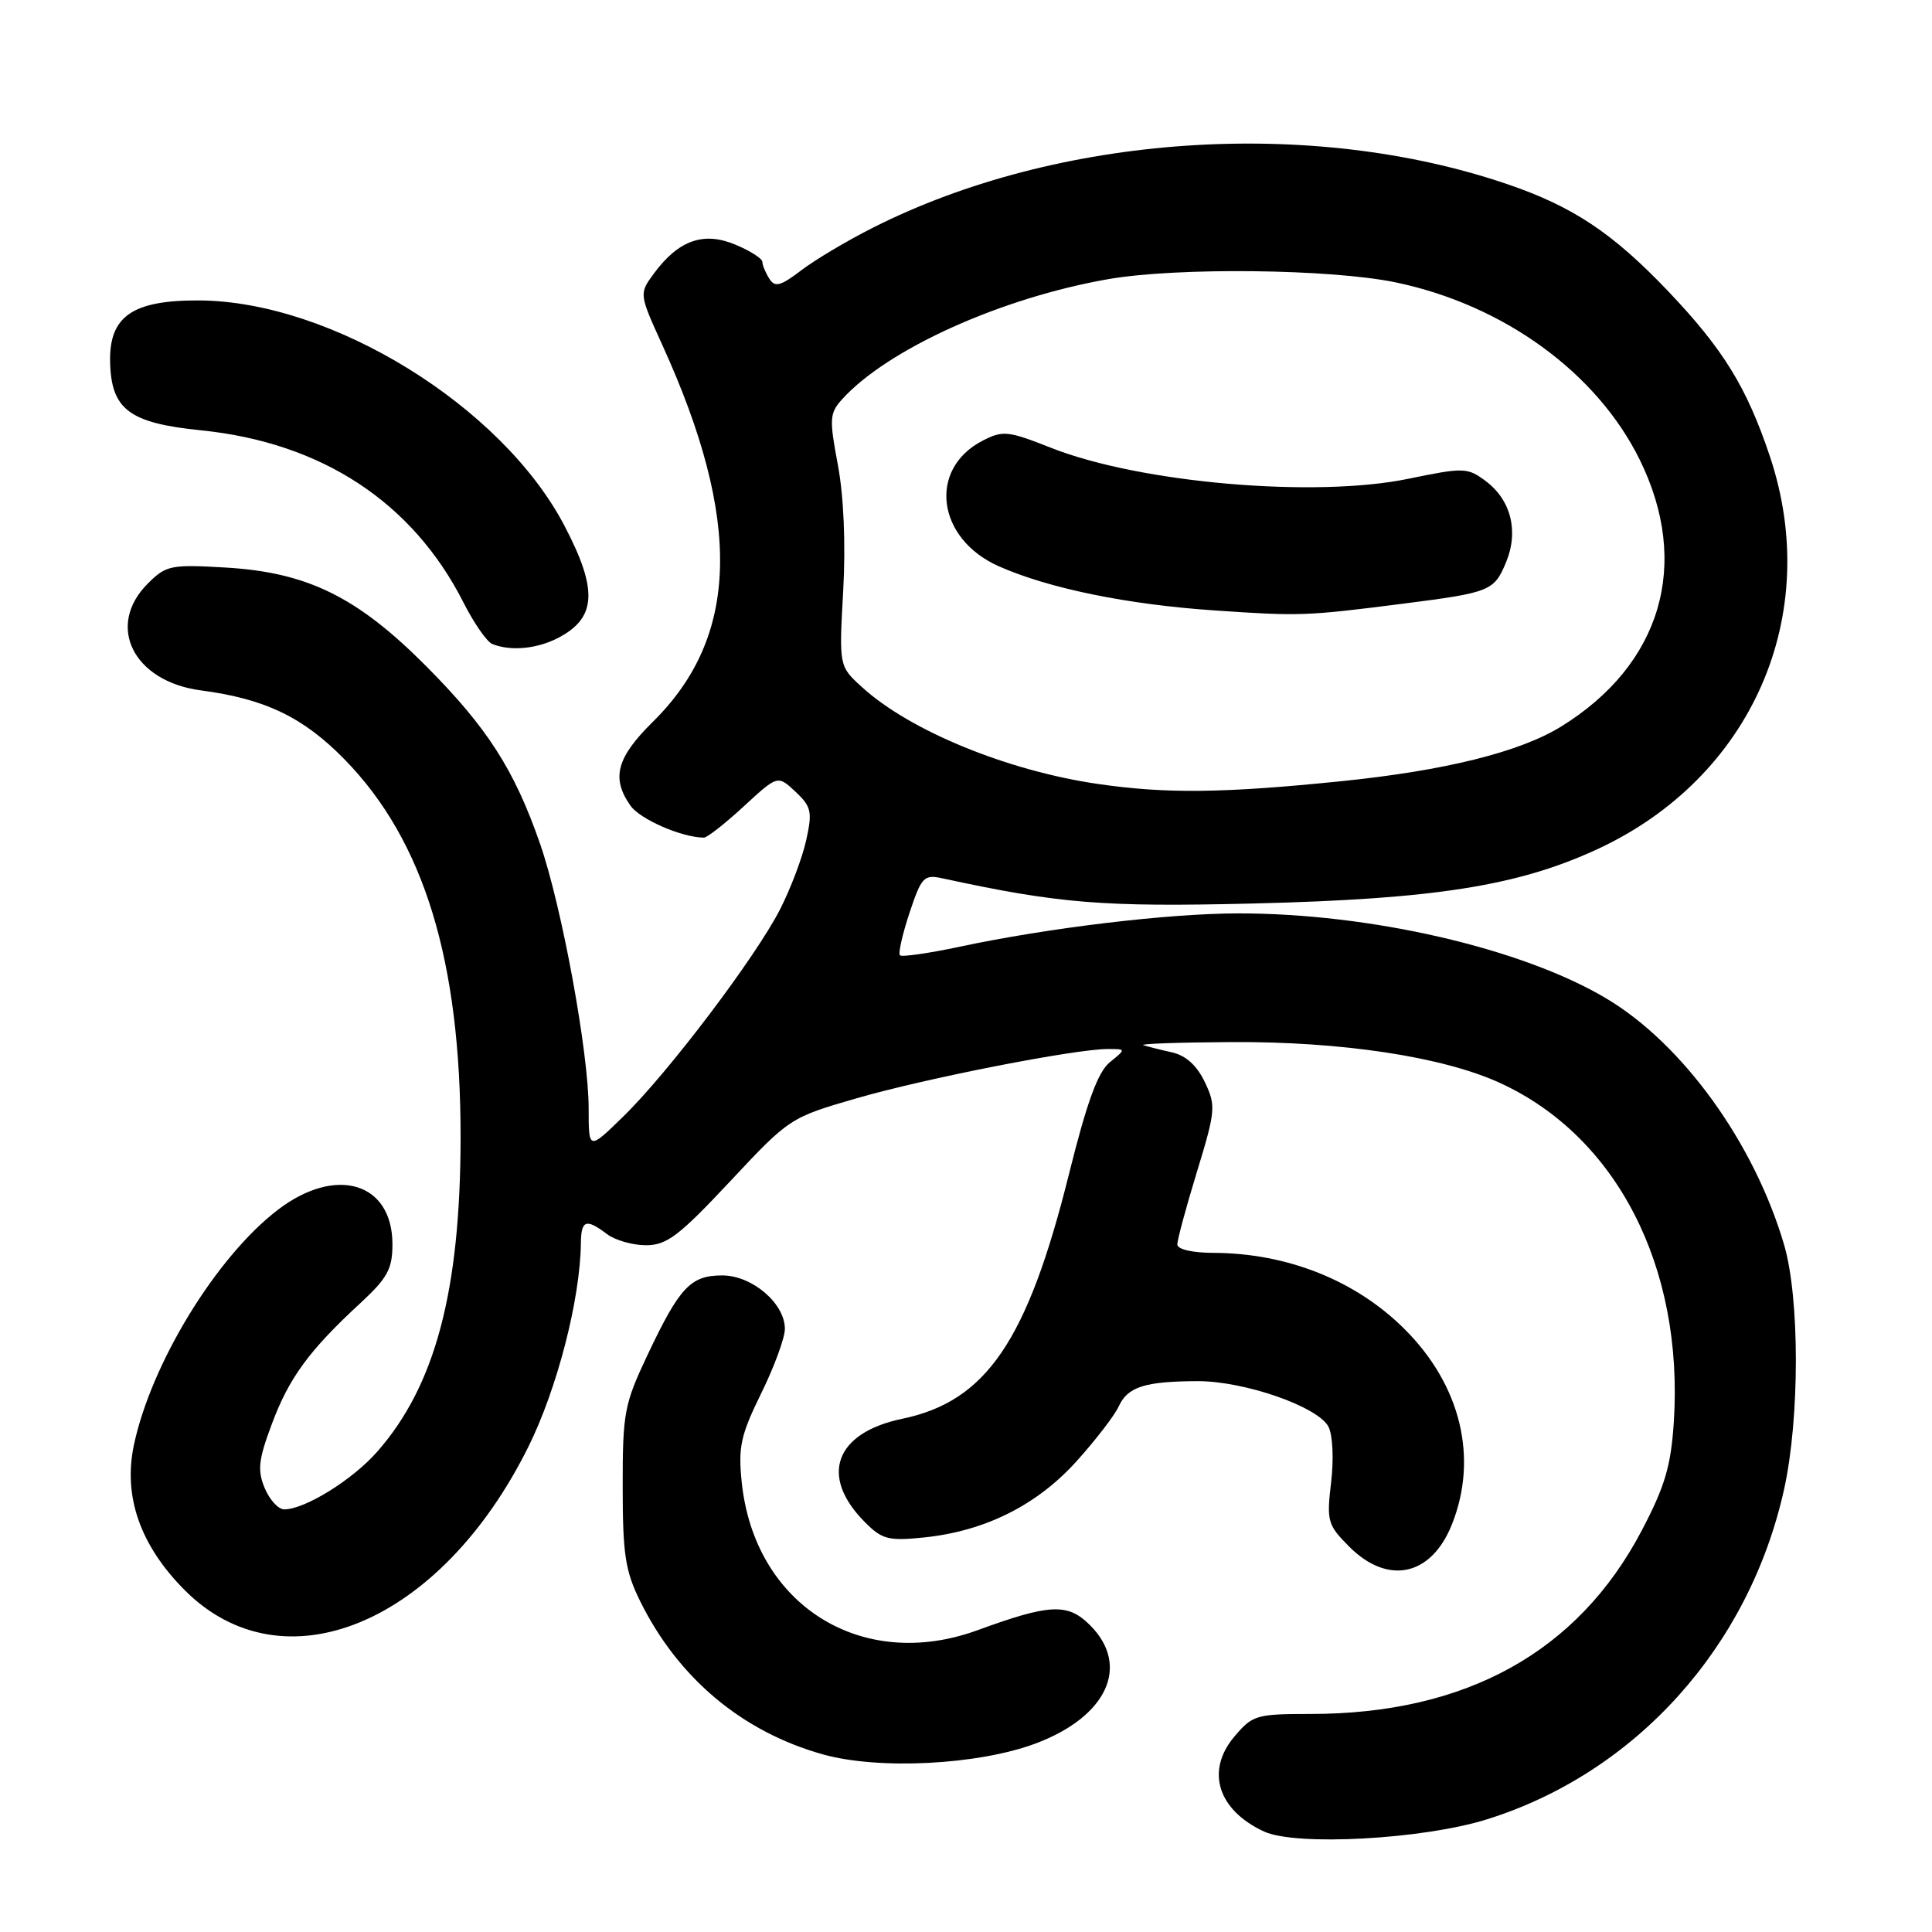 <?xml version="1.0" encoding="UTF-8" standalone="no"?>
<!DOCTYPE svg PUBLIC "-//W3C//DTD SVG 1.1//EN" "http://www.w3.org/Graphics/SVG/1.1/DTD/svg11.dtd" >
<svg xmlns="http://www.w3.org/2000/svg" xmlns:xlink="http://www.w3.org/1999/xlink" version="1.1" viewBox="0 0 256 256">
 <g >
 <path fill="currentColor"
d=" M 197.00 241.08 C 216.75 234.91 231.79 218.21 236.41 197.30 C 238.48 187.91 238.48 172.00 236.40 164.93 C 232.44 151.45 222.98 138.34 212.86 132.31 C 201.70 125.65 181.54 121.00 164.00 121.03 C 154.77 121.04 138.83 122.95 127.10 125.46 C 123.03 126.32 119.50 126.83 119.25 126.58 C 119.00 126.33 119.57 123.81 120.51 120.97 C 122.10 116.20 122.42 115.85 124.86 116.38 C 140.32 119.73 146.11 120.20 166.00 119.72 C 190.03 119.14 201.10 117.40 211.62 112.54 C 232.12 103.07 241.58 81.51 234.50 60.41 C 231.44 51.30 228.34 46.27 221.08 38.63 C 213.70 30.88 208.44 27.37 199.72 24.40 C 173.65 15.51 140.17 17.80 115.71 30.15 C 112.29 31.87 108.00 34.42 106.17 35.82 C 103.41 37.92 102.68 38.11 101.94 36.93 C 101.44 36.14 101.02 35.14 101.02 34.70 C 101.01 34.26 99.40 33.23 97.45 32.42 C 93.24 30.65 89.92 31.82 86.67 36.21 C 84.67 38.92 84.67 38.92 87.76 45.71 C 98.35 68.95 97.97 84.35 86.51 95.64 C 81.70 100.39 80.97 103.09 83.53 106.74 C 84.80 108.56 90.33 110.97 93.27 110.99 C 93.70 111.00 96.07 109.13 98.55 106.85 C 103.05 102.70 103.05 102.70 105.41 104.91 C 107.51 106.89 107.66 107.56 106.83 111.31 C 106.33 113.62 104.76 117.75 103.36 120.50 C 100.11 126.85 88.54 142.15 82.57 147.96 C 78.00 152.42 78.00 152.42 78.00 146.88 C 78.00 139.46 74.44 120.09 71.55 111.77 C 68.15 101.99 64.57 96.41 56.44 88.24 C 47.30 79.06 40.70 75.83 29.85 75.20 C 22.62 74.78 22.00 74.91 19.58 77.33 C 13.98 82.93 17.66 90.30 26.62 91.48 C 35.13 92.60 40.19 95.03 45.67 100.64 C 56.18 111.39 61.06 127.32 61.03 150.81 C 61.00 171.08 57.67 183.61 49.99 192.35 C 46.72 196.08 40.40 200.00 37.66 200.00 C 36.88 200.00 35.72 198.73 35.07 197.17 C 34.09 194.81 34.25 193.41 36.03 188.66 C 38.30 182.57 40.98 178.92 47.75 172.67 C 51.34 169.35 52.00 168.15 52.00 164.87 C 52.00 156.68 44.54 154.42 36.84 160.29 C 28.67 166.52 20.01 180.69 17.73 191.53 C 16.32 198.30 18.57 204.74 24.42 210.65 C 37.51 223.85 58.38 215.17 70.02 191.69 C 73.83 184.00 76.87 172.21 76.97 164.75 C 77.00 161.65 77.65 161.42 80.44 163.53 C 81.51 164.34 83.83 165.00 85.60 165.00 C 88.35 165.00 89.98 163.76 96.73 156.55 C 104.59 148.15 104.69 148.08 113.50 145.53 C 122.60 142.89 142.44 139.00 146.79 139.00 C 149.22 139.00 149.22 139.00 147.06 140.75 C 145.48 142.04 144.03 145.98 141.63 155.63 C 136.13 177.68 130.68 185.68 119.57 187.99 C 110.61 189.85 108.53 195.62 114.63 201.72 C 116.89 203.99 117.74 204.20 122.45 203.72 C 130.54 202.88 137.41 199.44 142.66 193.61 C 145.19 190.80 147.71 187.53 148.25 186.33 C 149.43 183.76 151.72 183.03 158.71 183.01 C 164.89 183.00 174.59 186.37 176.02 189.03 C 176.59 190.11 176.75 193.28 176.38 196.41 C 175.77 201.58 175.91 202.06 178.79 204.95 C 183.92 210.08 189.65 208.84 192.38 202.01 C 195.90 193.20 193.58 183.58 186.14 176.14 C 179.66 169.66 170.57 166.04 160.75 166.01 C 157.96 166.00 156.00 165.54 156.00 164.89 C 156.00 164.29 157.17 159.94 158.61 155.24 C 161.08 147.15 161.13 146.50 159.64 143.37 C 158.59 141.17 157.12 139.85 155.28 139.44 C 153.75 139.10 152.05 138.67 151.50 138.49 C 150.95 138.31 156.18 138.12 163.12 138.08 C 177.74 137.99 191.16 140.02 198.72 143.48 C 214.22 150.56 223.11 167.87 221.79 188.41 C 221.41 194.25 220.62 196.94 217.53 202.82 C 209.07 218.91 194.25 227.11 173.62 227.11 C 166.46 227.11 165.96 227.26 163.54 230.13 C 159.73 234.67 161.37 239.86 167.50 242.69 C 171.74 244.64 188.56 243.72 197.00 241.08 Z  M 137.23 231.02 C 146.70 227.47 149.81 220.72 144.44 215.35 C 141.48 212.39 139.14 212.50 129.50 216.02 C 114.16 221.61 99.96 212.68 98.28 196.38 C 97.80 191.74 98.15 190.15 100.86 184.63 C 102.59 181.12 104.00 177.28 104.00 176.08 C 104.00 172.71 99.66 169.00 95.70 169.00 C 91.51 169.00 90.05 170.55 85.81 179.52 C 82.72 186.05 82.50 187.18 82.51 197.00 C 82.51 205.98 82.85 208.18 84.85 212.22 C 89.89 222.38 98.34 229.46 109.02 232.46 C 116.42 234.54 129.61 233.87 137.23 231.02 Z  M 73.93 84.54 C 79.05 81.89 79.26 78.18 74.78 69.64 C 66.49 53.81 43.95 39.91 26.41 39.81 C 17.57 39.76 14.46 41.90 14.59 47.95 C 14.73 54.26 17.12 56.06 26.64 57.02 C 42.63 58.64 54.69 66.55 61.43 79.87 C 62.81 82.59 64.52 85.04 65.22 85.33 C 67.66 86.31 71.11 85.99 73.93 84.54 Z  M 145.50 103.88 C 133.49 102.14 120.53 96.82 114.21 91.04 C 111.17 88.27 111.17 88.27 111.73 78.27 C 112.07 72.06 111.80 65.74 111.02 61.59 C 109.87 55.50 109.92 54.75 111.58 52.91 C 117.60 46.26 132.64 39.47 146.84 36.99 C 155.94 35.40 176.35 35.63 184.95 37.42 C 199.23 40.40 211.57 49.36 217.26 60.89 C 224.08 74.72 220.16 88.05 206.86 96.27 C 201.39 99.65 191.46 102.12 177.67 103.52 C 162.03 105.11 154.52 105.19 145.50 103.88 Z  M 186.00 79.98 C 197.43 78.52 197.98 78.30 199.54 74.55 C 201.27 70.43 200.23 66.26 196.86 63.74 C 194.44 61.94 193.98 61.92 186.62 63.44 C 174.24 66.00 151.08 64.00 139.30 59.35 C 133.56 57.08 132.88 57.01 130.19 58.40 C 122.92 62.16 124.13 71.40 132.36 75.04 C 139.00 77.98 149.42 80.11 161.00 80.89 C 172.26 81.66 173.07 81.63 186.00 79.98 Z "/>
</g>
</svg>